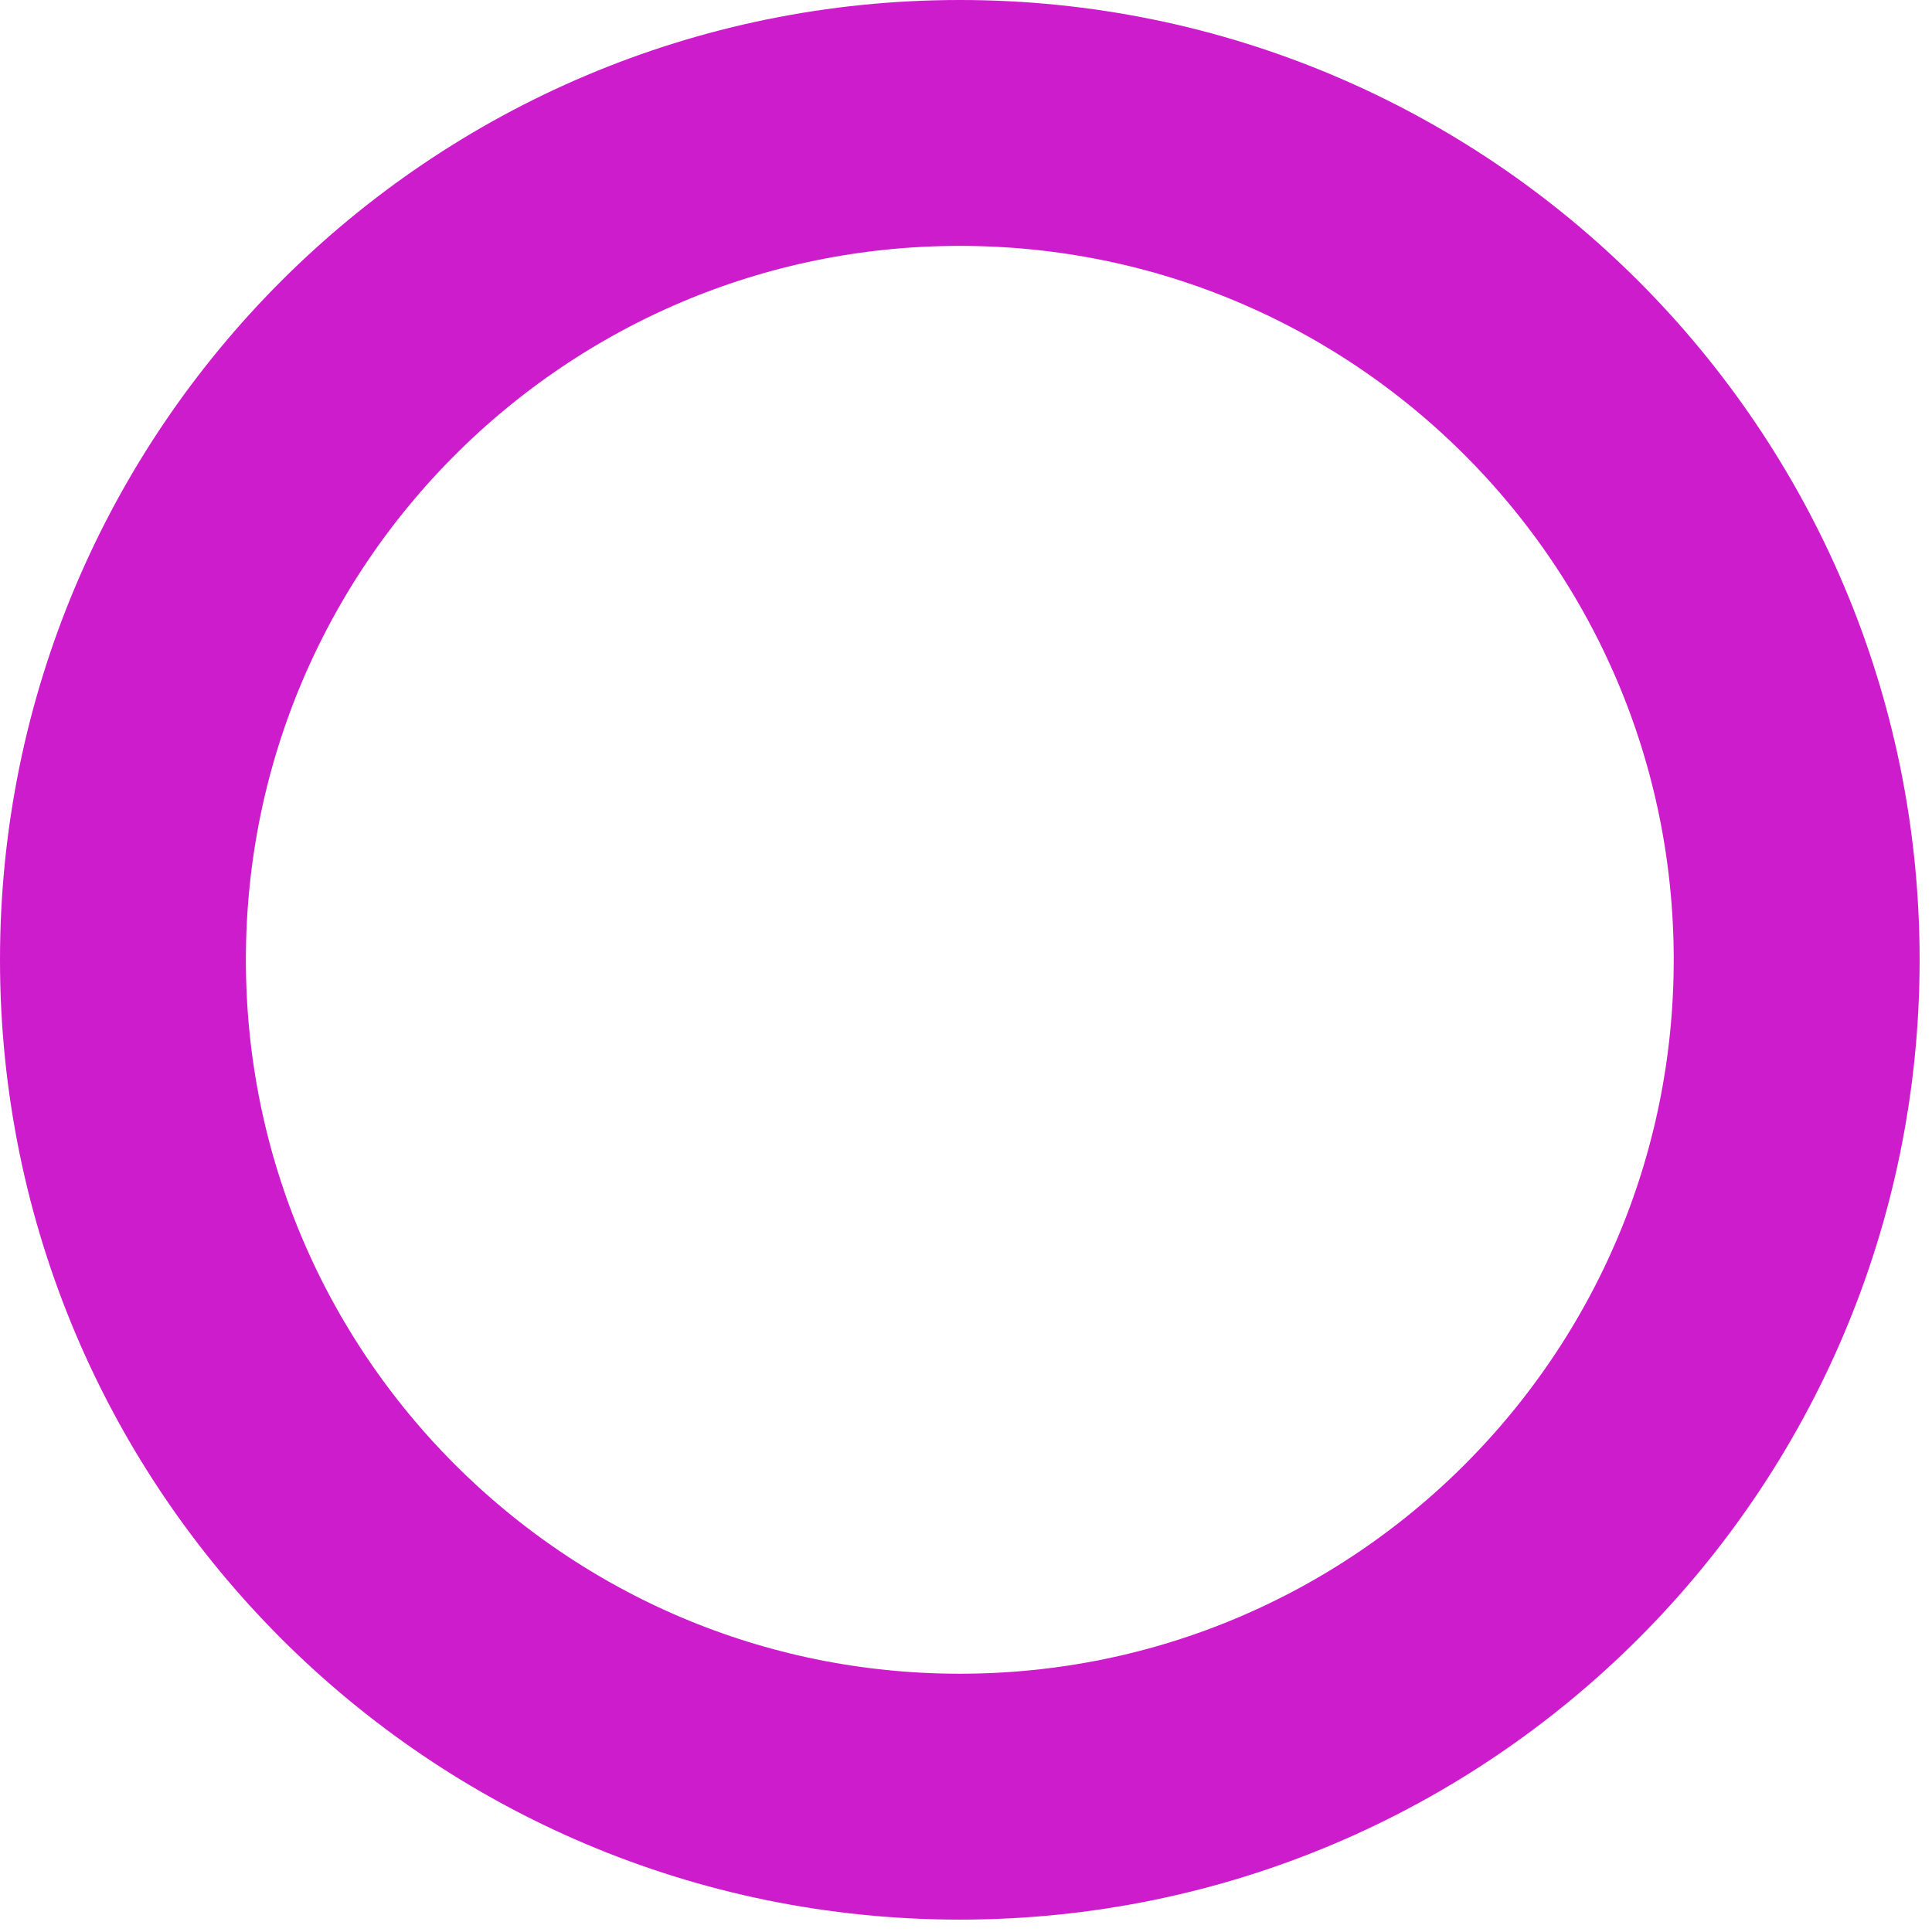 <svg width="110" height="110" viewBox="0 0 110 110" fill="none" xmlns="http://www.w3.org/2000/svg">
<path d="M102.295 54.648C102.295 80.963 80.963 102.295 54.648 102.295C28.333 102.295 7 80.963 7 54.648C7 28.333 28.333 7 54.648 7C80.963 7 102.295 28.333 102.295 54.648Z" stroke="#CD1CCC" stroke-width="14"/>
</svg>
